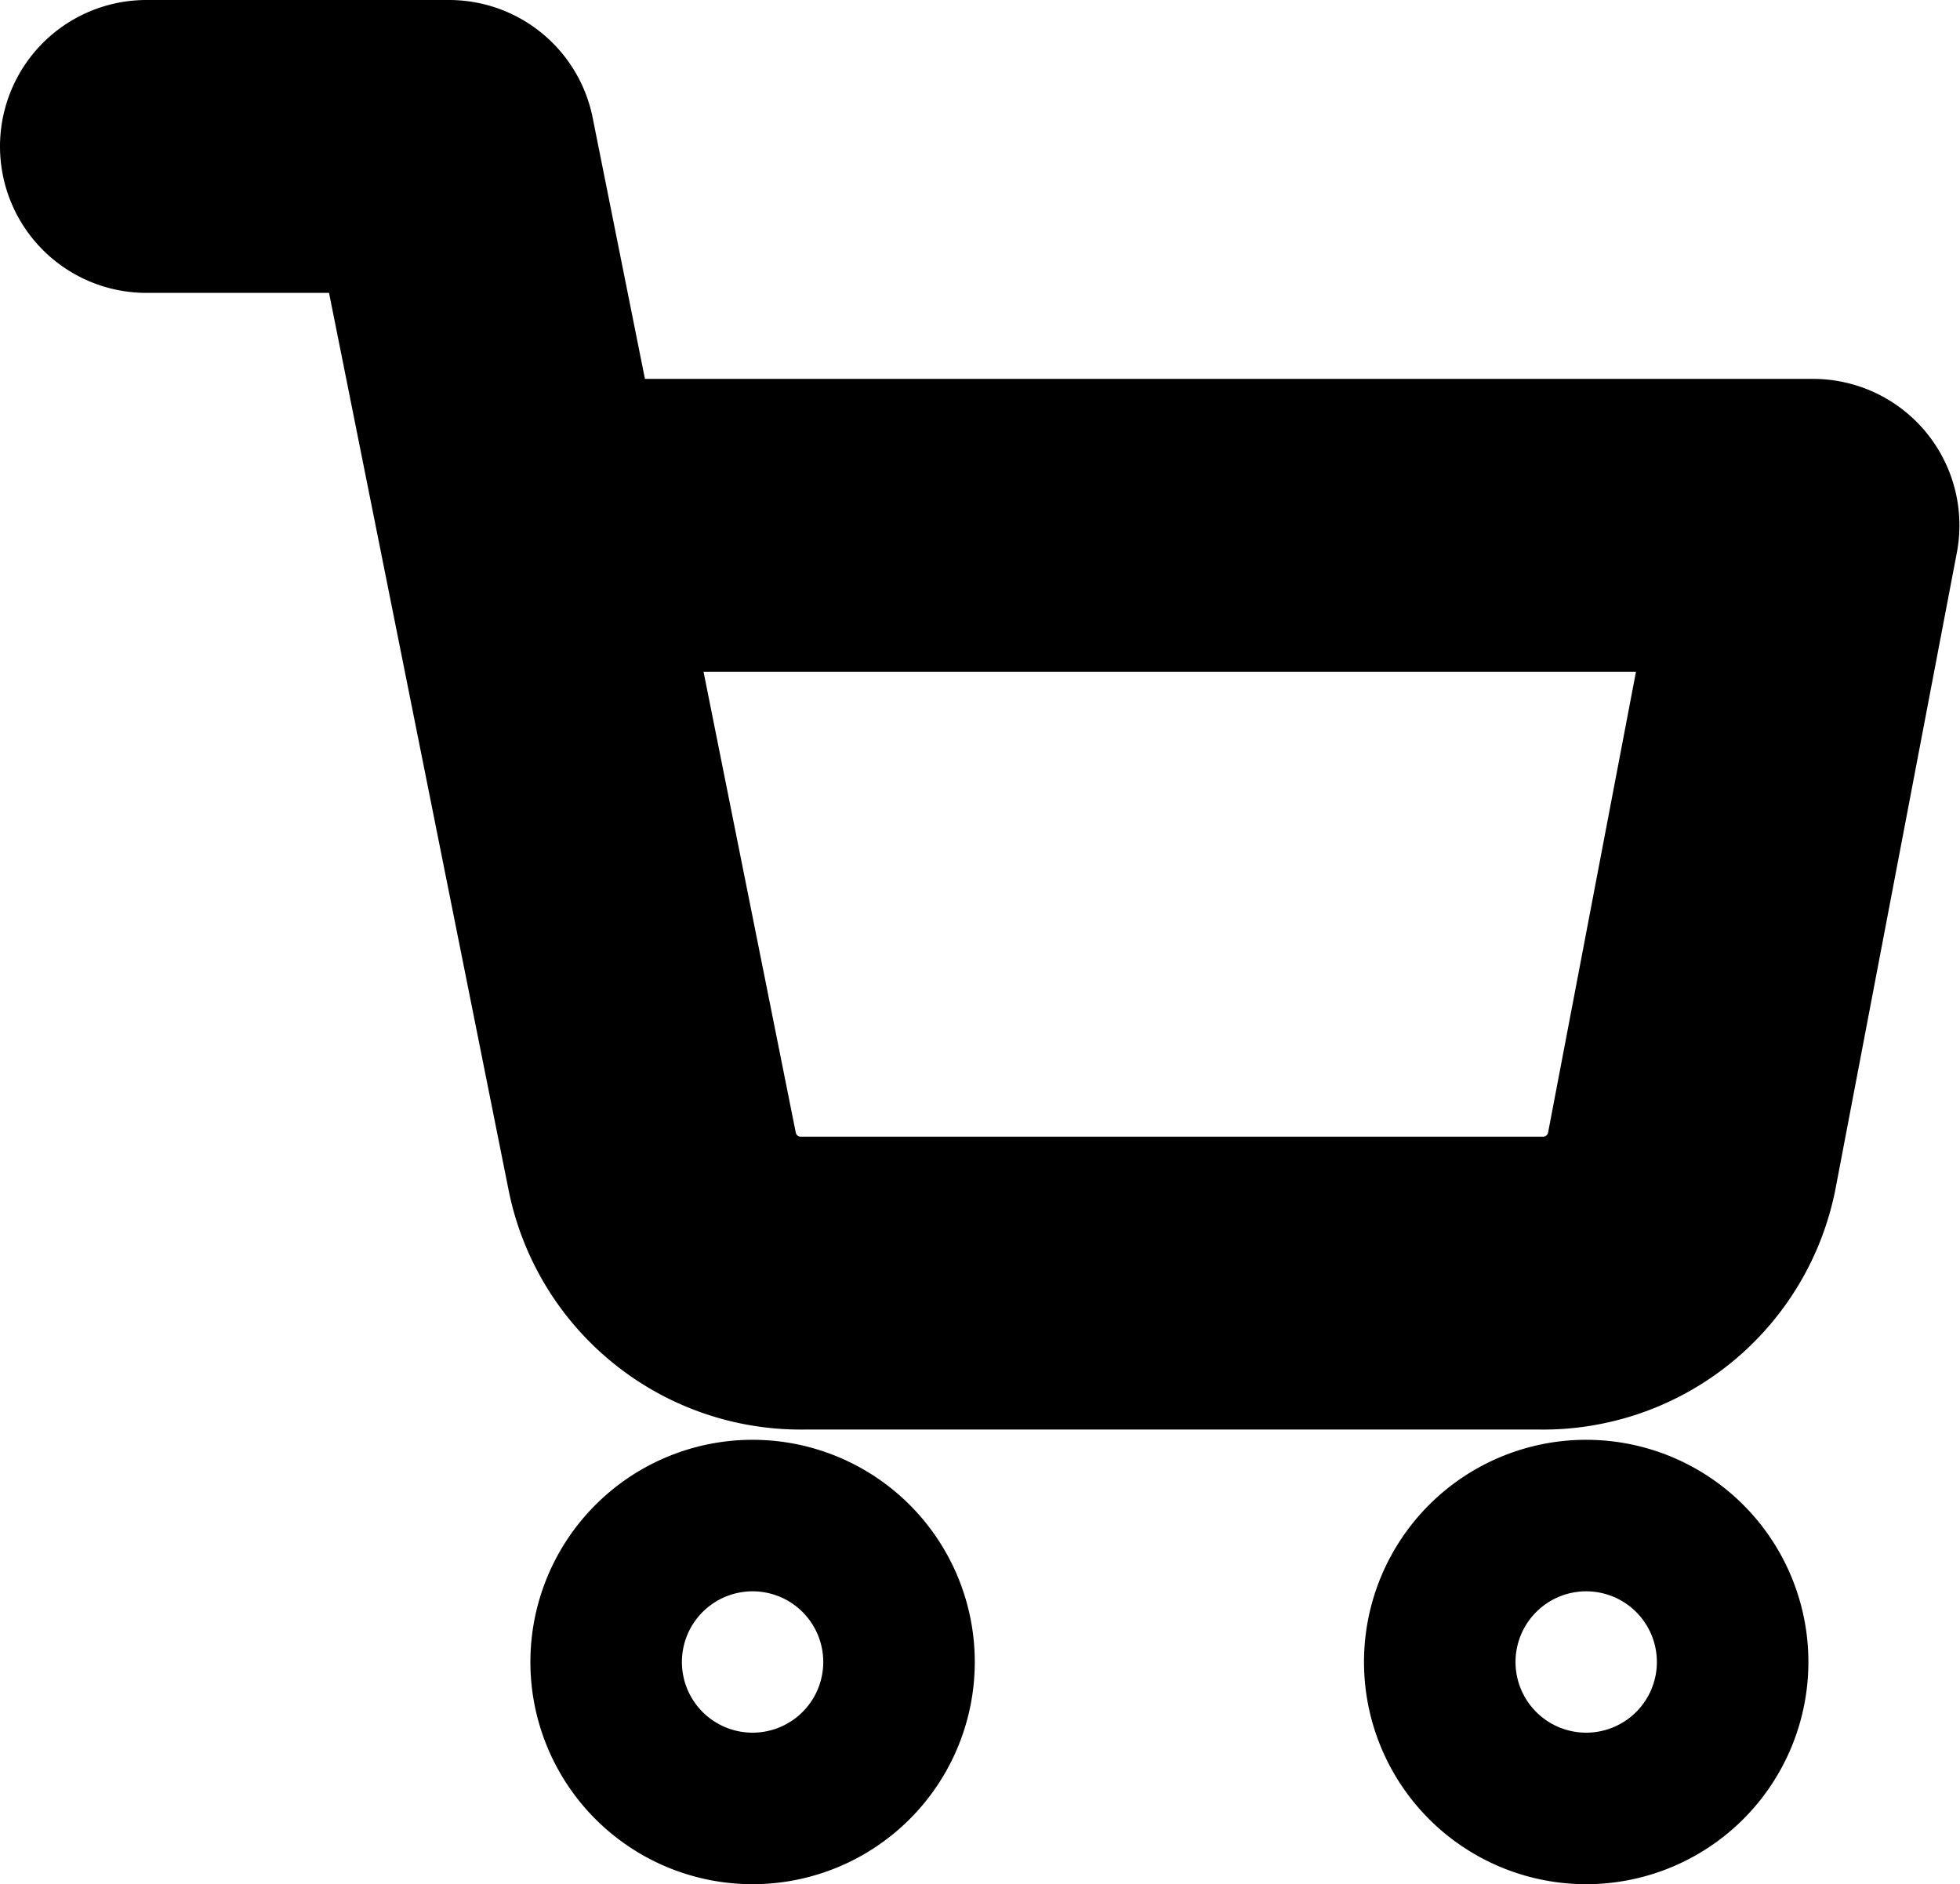 <svg xmlns="http://www.w3.org/2000/svg" width="20.077" height="19.3" viewBox="0 0 20.077 19.3">
  <g id="Icon_feather-shopping-cart" data-name="Icon feather-shopping-cart" transform="translate(1.5 1.5)">
    <path id="Path_1" data-name="Path 1" d="M13.552,30.776A.776.776,0,1,1,12.776,30,.776.776,0,0,1,13.552,30.776Z" transform="translate(-6.567 -15.252)" fill="none" stroke="#000" stroke-linecap="round" stroke-linejoin="round" stroke-width="3"/>
    <path id="Path_2" data-name="Path 2" d="M30.052,30.776A.776.776,0,1,1,29.276,30,.776.776,0,0,1,30.052,30.776Z" transform="translate(-14.528 -15.252)" fill="none" stroke="#000" stroke-linecap="round" stroke-linejoin="round" stroke-width="3"/>
    <path id="Path_3" data-name="Path 3" d="M1.5,1.5H4.6l2.08,10.393a1.552,1.552,0,0,0,1.552,1.25h7.545a1.552,1.552,0,0,0,1.552-1.25l1.242-6.512H5.381" transform="translate(-1.5 -1.5)" fill="none" stroke="#000" stroke-linecap="round" stroke-linejoin="round" stroke-width="3"/>
  </g>
</svg>
